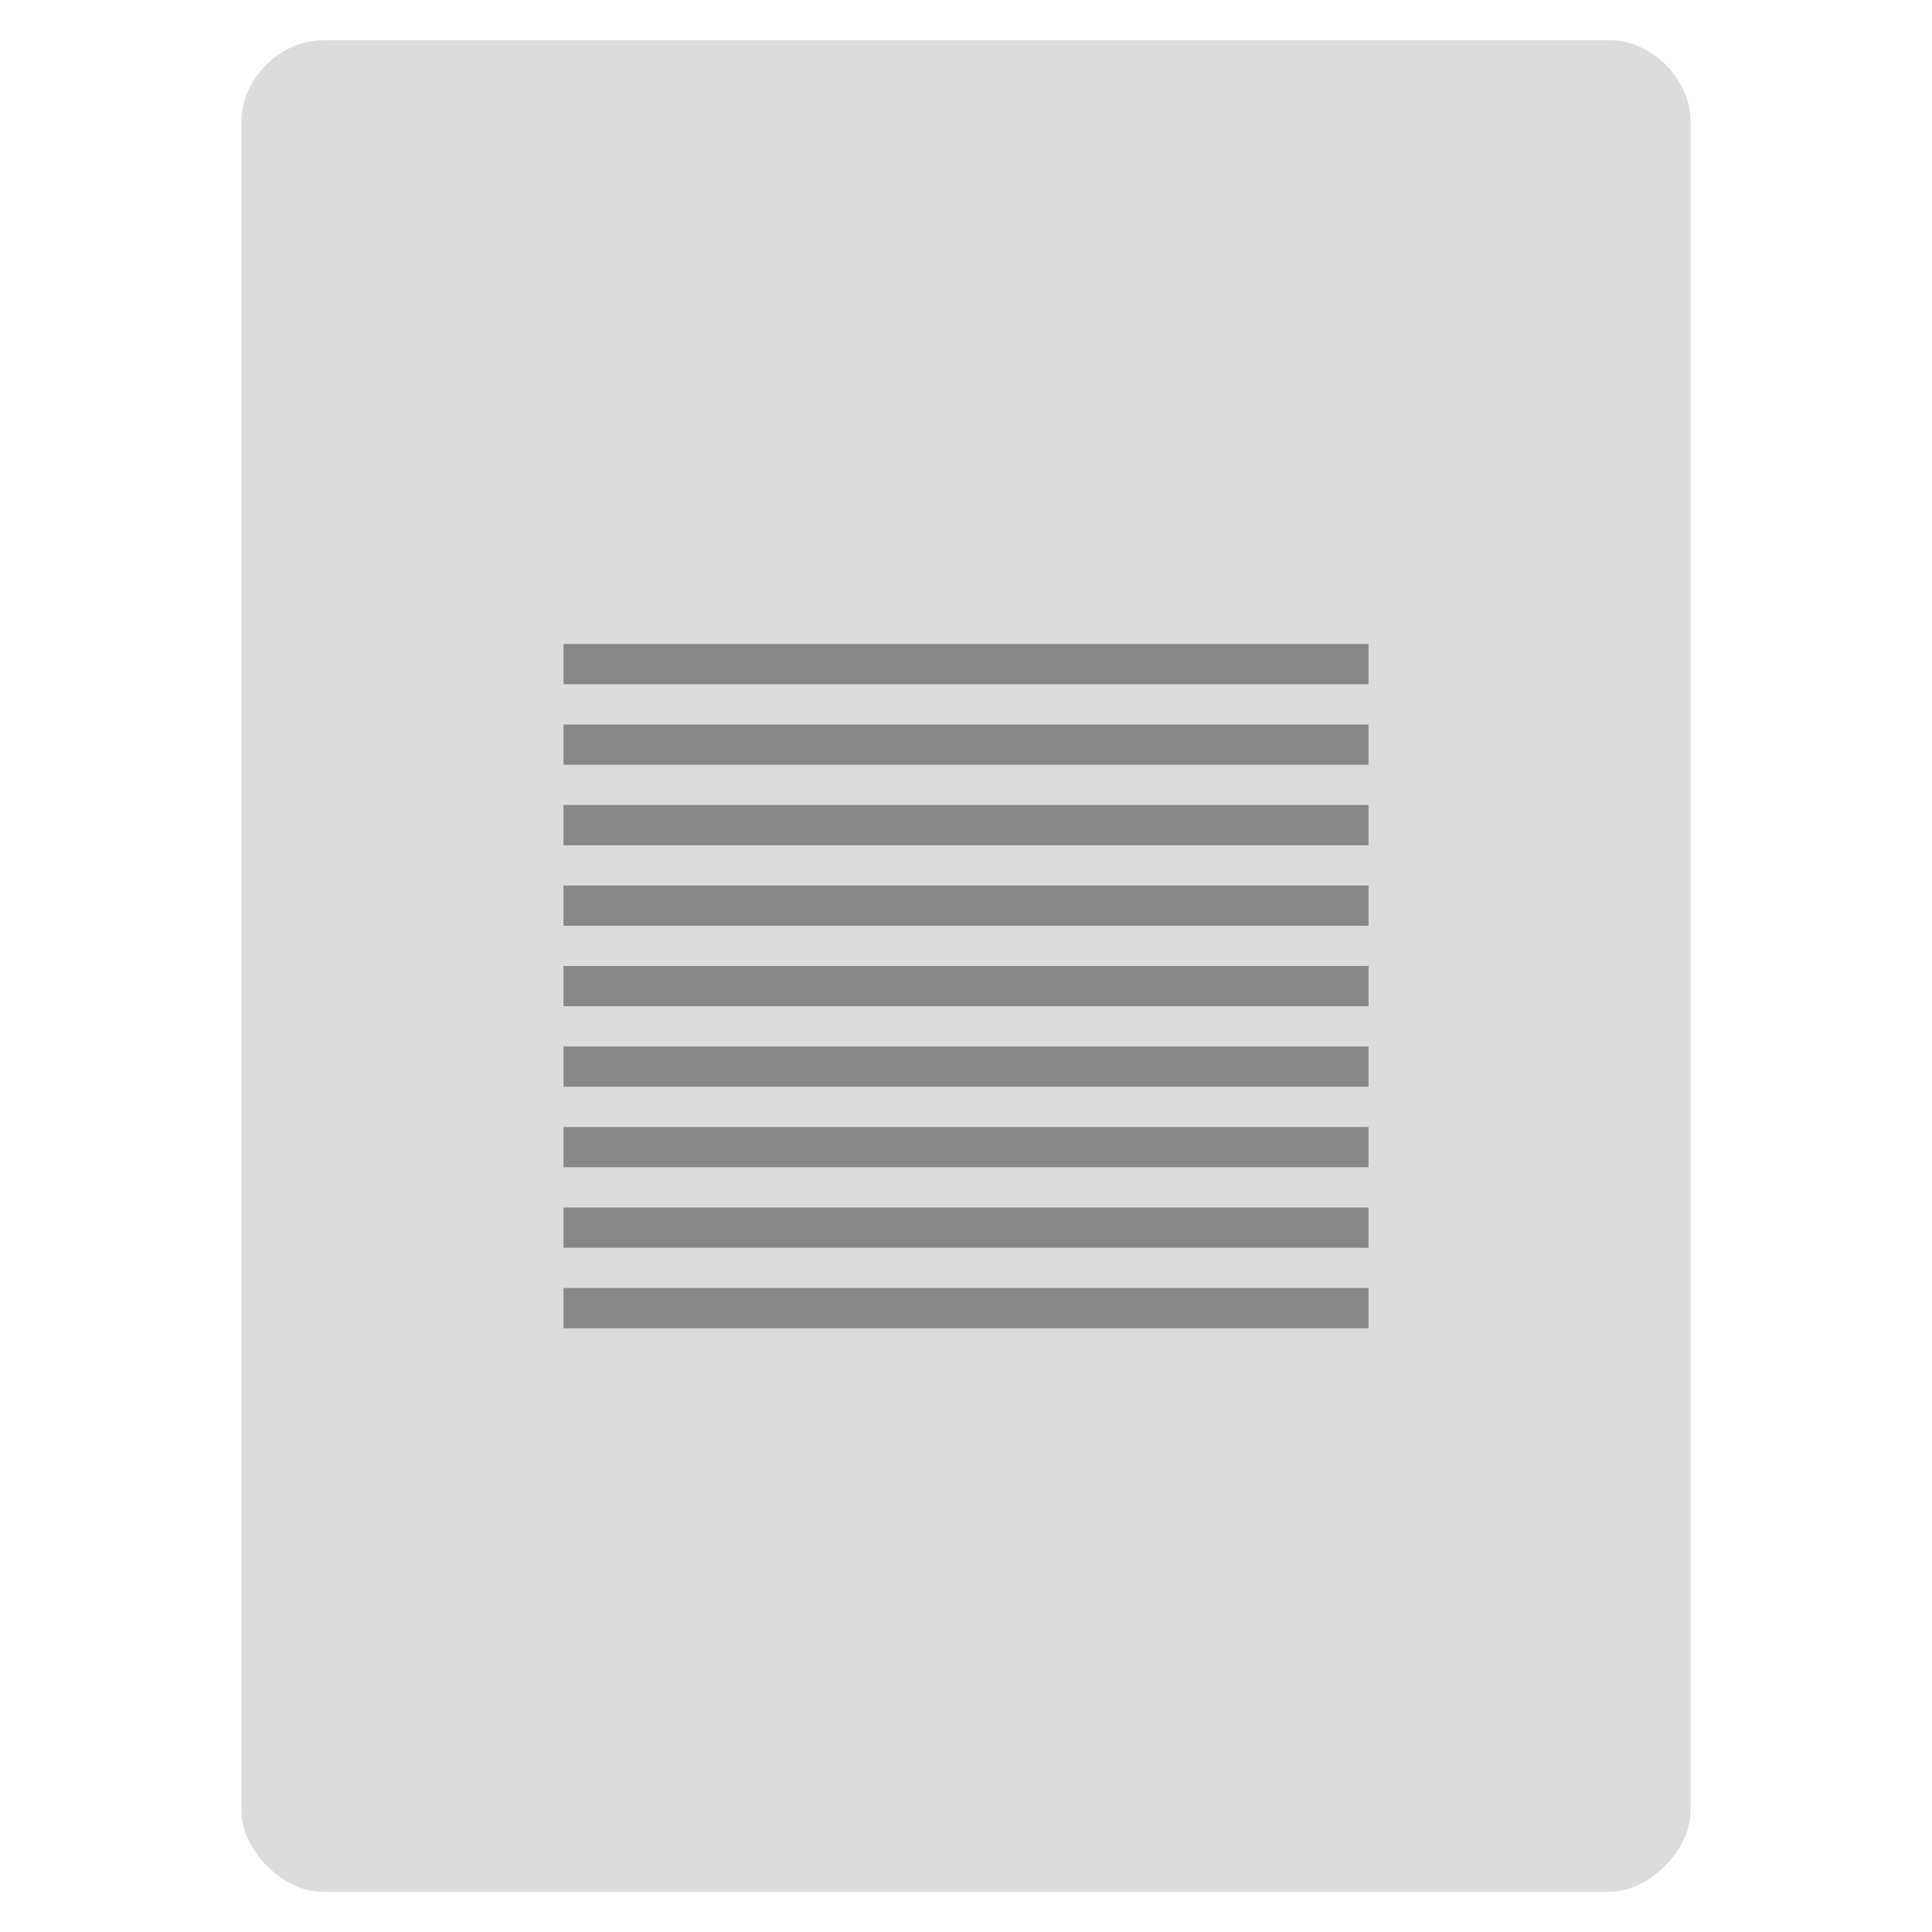 <svg width="24" xmlns="http://www.w3.org/2000/svg" height="24" viewBox="0 0 24 24" xmlns:xlink="http://www.w3.org/1999/xlink">
<path style="fill:#dcdcdc" d="M 4 0.5 C 3.484 0.5 3 0.984 3 1.5 L 3 22.5 C 3 22.984 3.516 23.5 4 23.5 L 20 23.5 C 20.484 23.5 21 22.984 21 22.5 L 21 1.5 C 21 0.984 20.516 0.5 20 0.5 Z "/>
<g style="fill:#878787">
<path d="M 7 8 L 7 8.5 L 17 8.5 L 17 8 Z "/>
<path d="M 7 9 L 7 9.5 L 17 9.5 L 17 9 Z "/>
<path d="M 7 10 L 7 10.5 L 17 10.5 L 17 10 Z "/>
<path d="M 7 11 L 7 11.5 L 17 11.5 L 17 11 Z "/>
<path d="M 7 12 L 7 12.5 L 17 12.5 L 17 12 Z "/>
<path d="M 7 13 L 7 13.5 L 17 13.5 L 17 13 Z "/>
<path d="M 7 14 L 7 14.5 L 17 14.5 L 17 14 Z "/>
<path d="M 7 15 L 7 15.5 L 17 15.5 L 17 15 Z "/>
<path d="M 7 16 L 7 16.5 L 17 16.5 L 17 16 Z "/>
</g>
</svg>
